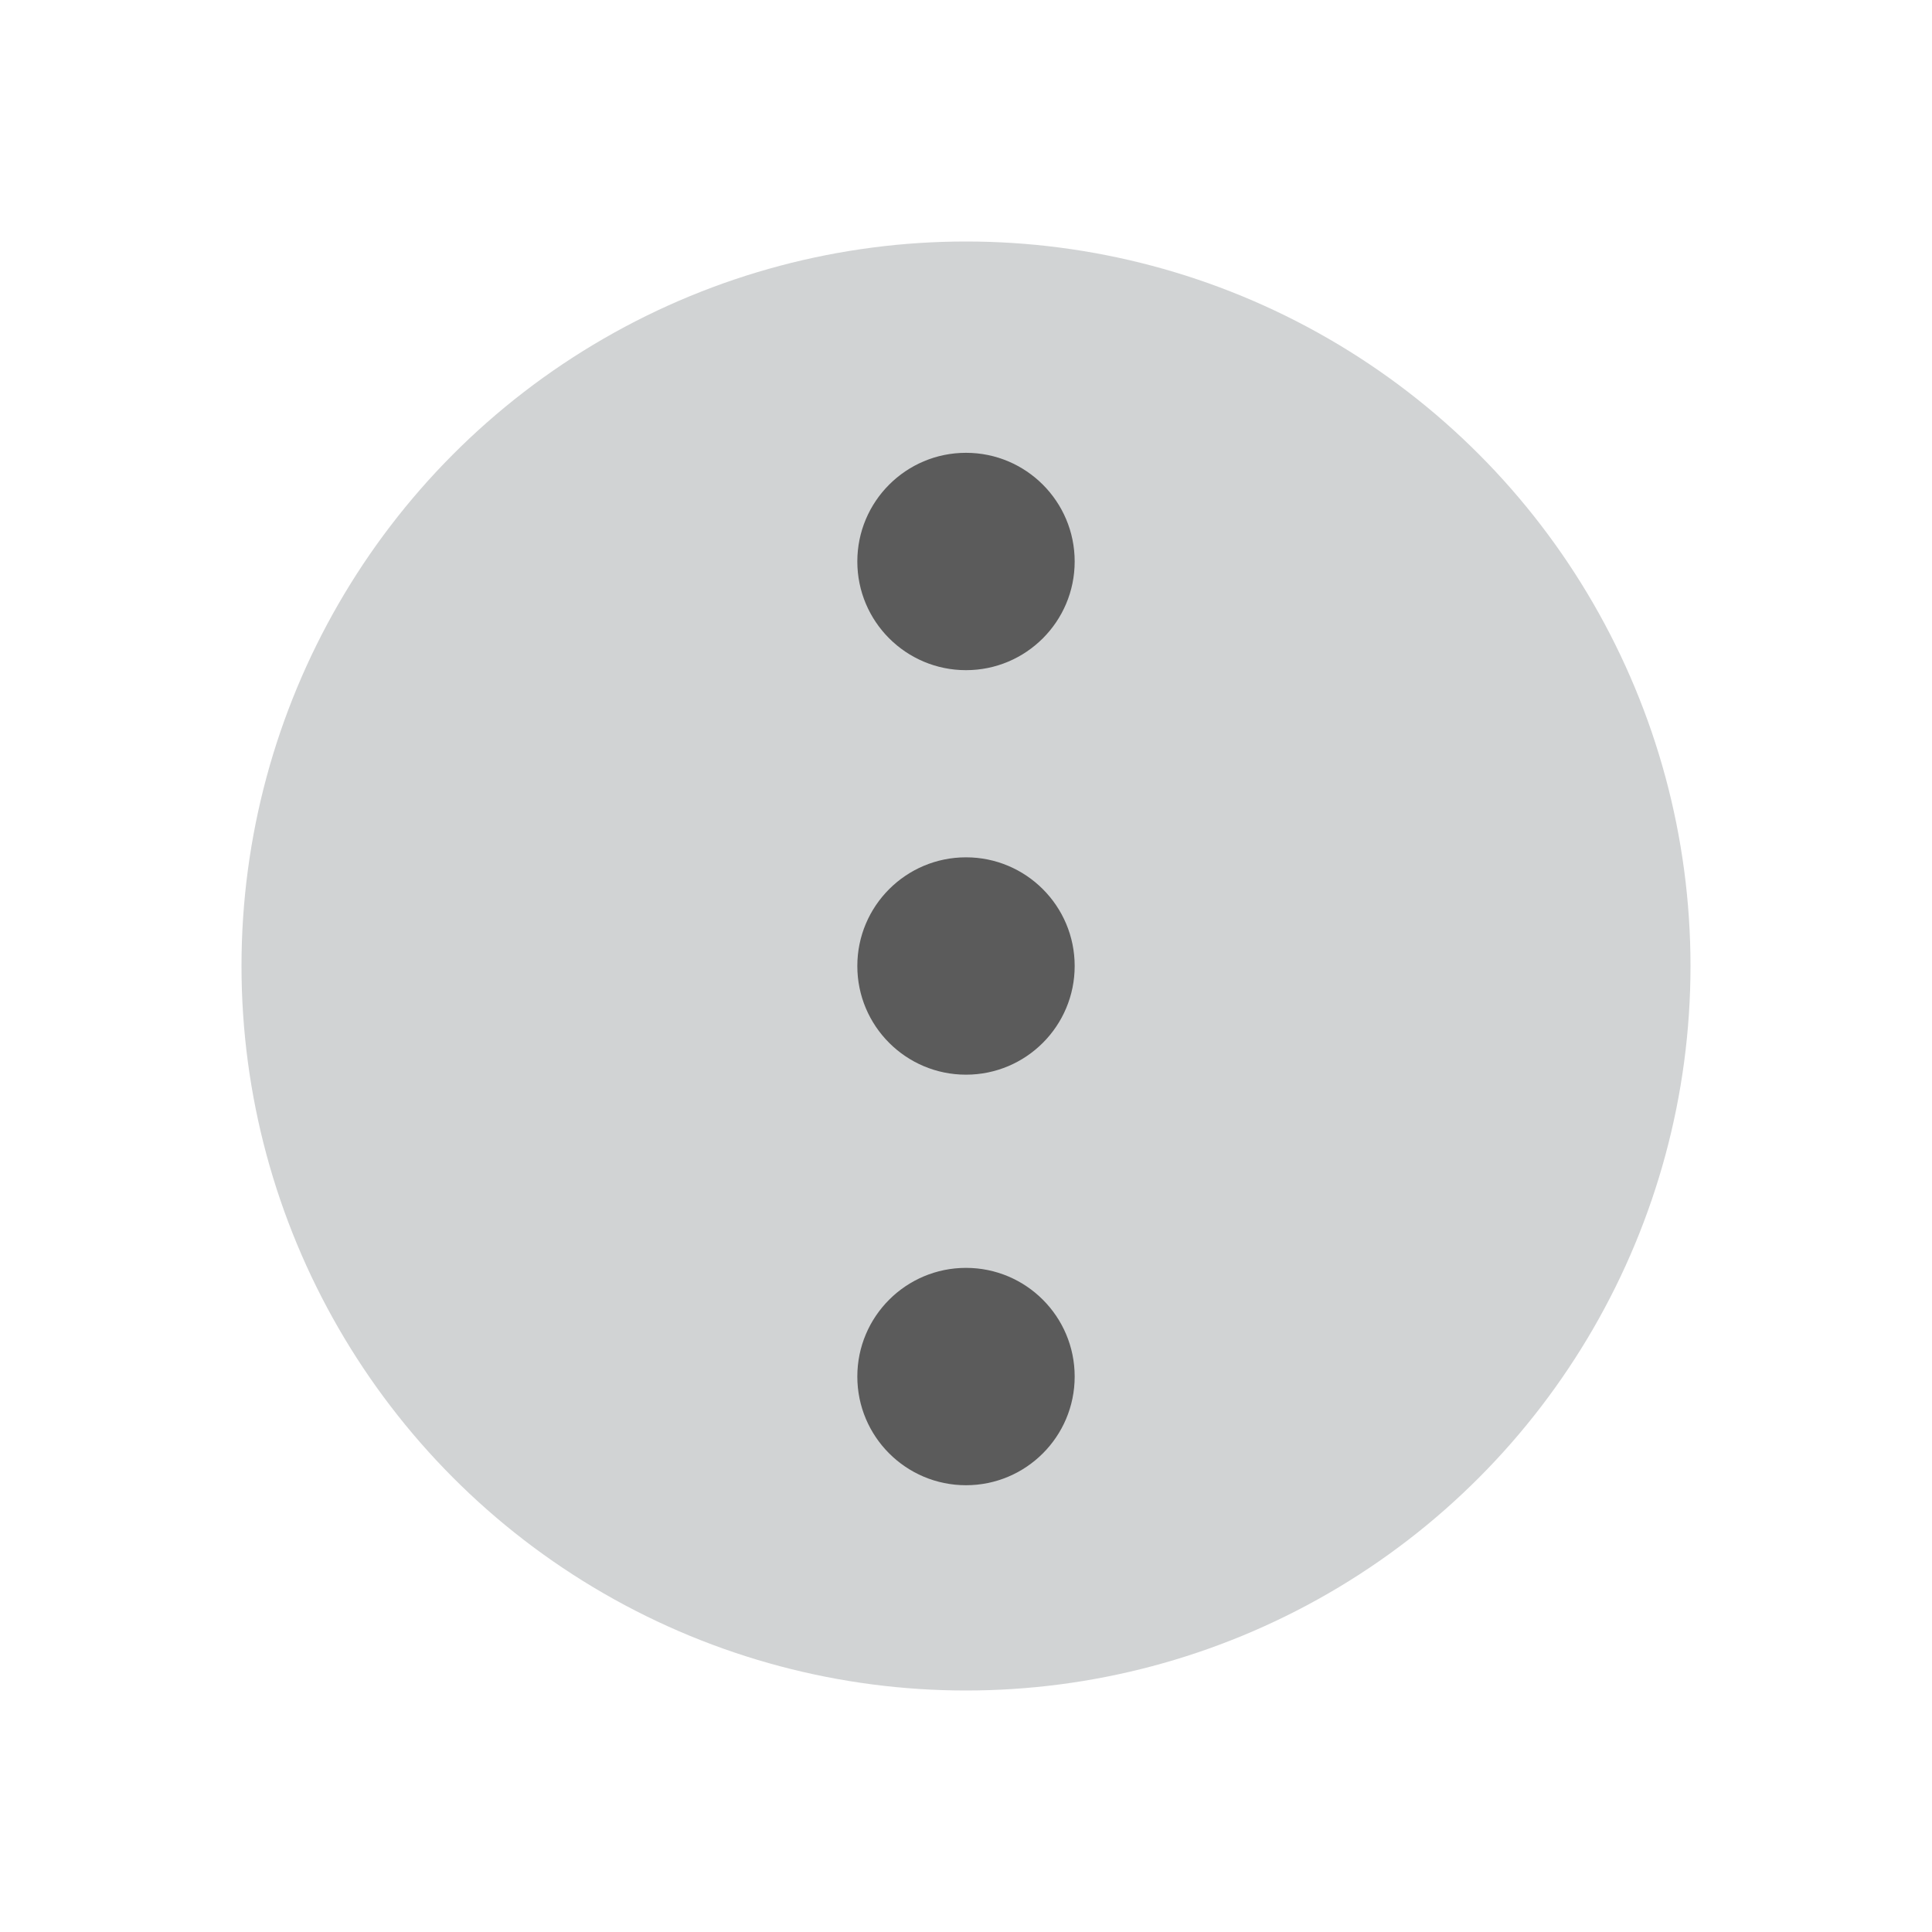 <?xml version="1.0" encoding="utf-8"?>
<!-- Generator: Adobe Illustrator 18.1.0, SVG Export Plug-In . SVG Version: 6.00 Build 0)  -->
<!DOCTYPE svg PUBLIC "-//W3C//DTD SVG 1.1//EN" "http://www.w3.org/Graphics/SVG/1.1/DTD/svg11.dtd">
<svg version="1.1" id="Layer_1" xmlns="http://www.w3.org/2000/svg" xmlns:xlink="http://www.w3.org/1999/xlink" x="0px" y="0px"
	 viewBox="0 0 32 32" enable-background="new 0 0 32 32" xml:space="preserve">
<g>
	<circle fill="#D1D3D4" cx="16" cy="16" r="12"/>
	<g>
		<circle fill="#5B5B5B" cx="16" cy="9.3" r="1.8"/>
		<circle fill="#5B5B5B" cx="16" cy="16" r="1.8"/>
		<circle fill="#5B5B5B" cx="16" cy="22.8" r="1.8"/>
	</g>
</g>
</svg>
